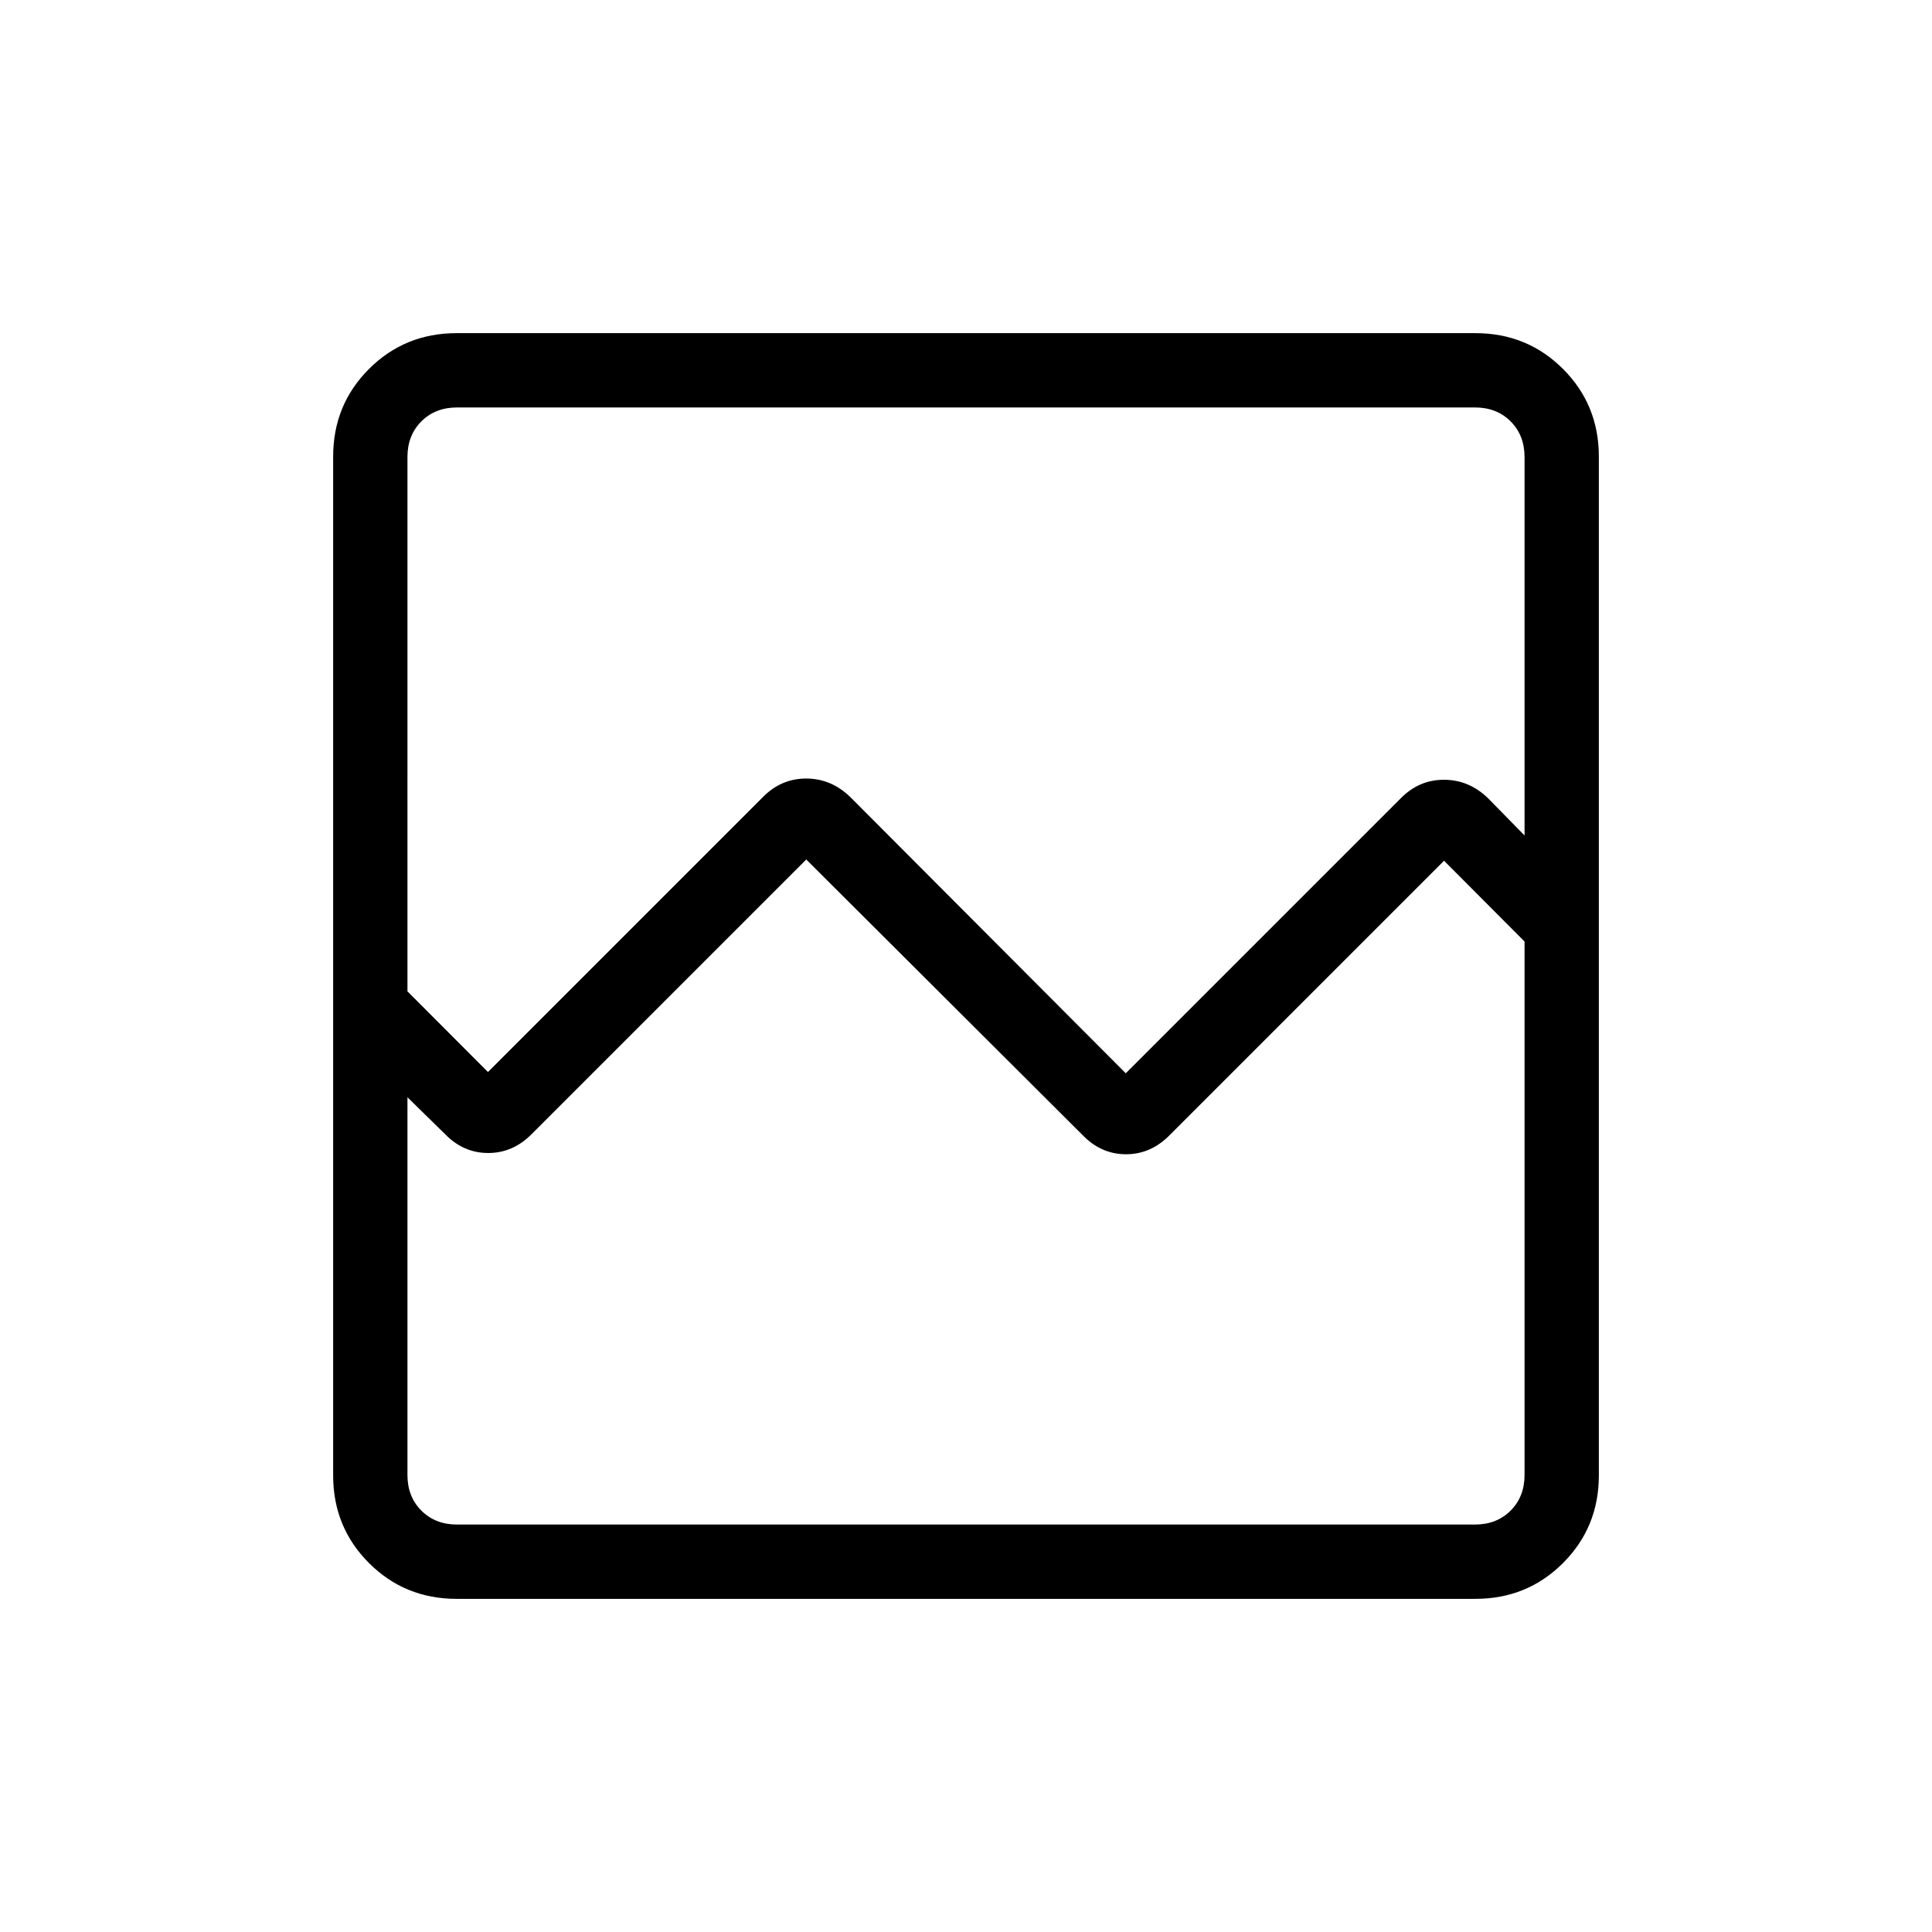 <svg xmlns="http://www.w3.org/2000/svg" height="24" viewBox="0 -960 960 960" width="24"><path d="M226.89-165.54q-25.75 0-43.55-17.8-17.8-17.8-17.8-43.55v-506.22q0-25.75 17.8-43.55 17.8-17.8 43.55-17.8h506.22q25.75 0 43.55 17.8 17.8 17.8 17.8 43.55v506.22q0 25.75-17.8 43.55-17.8 17.8-43.55 17.8H226.89Zm15.57-261.77L379.05-563.9q9.08-9.25 21.51-9.25 12.43 0 21.94 9.19l136.88 137.27 136.59-136.59q9.08-9.26 21.51-9.26 12.44 0 21.94 9.19l18.12 18.5v-188.07q0-10.77-6.92-17.7-6.93-6.92-17.7-6.92H227.08q-10.77 0-17.7 6.92-6.92 6.93-6.92 17.7v265.51l40 40.1Zm-15.38 224.85h505.84q10.77 0 17.7-6.92 6.92-6.93 6.92-17.7v-265.08l-40-40.15-136.27 136.27q-9.33 9.58-21.76 9.58-12.43 0-21.63-9.58L400.62-532.92 264.35-396.65q-9.33 9.57-21.76 9.57-12.44 0-21.63-9.57l-18.5-18.12v187.69q0 10.77 6.92 17.7 6.93 6.92 17.7 6.92Zm-24.62 0v-289.85 36.93V-757.54v555.08Z"/></svg>